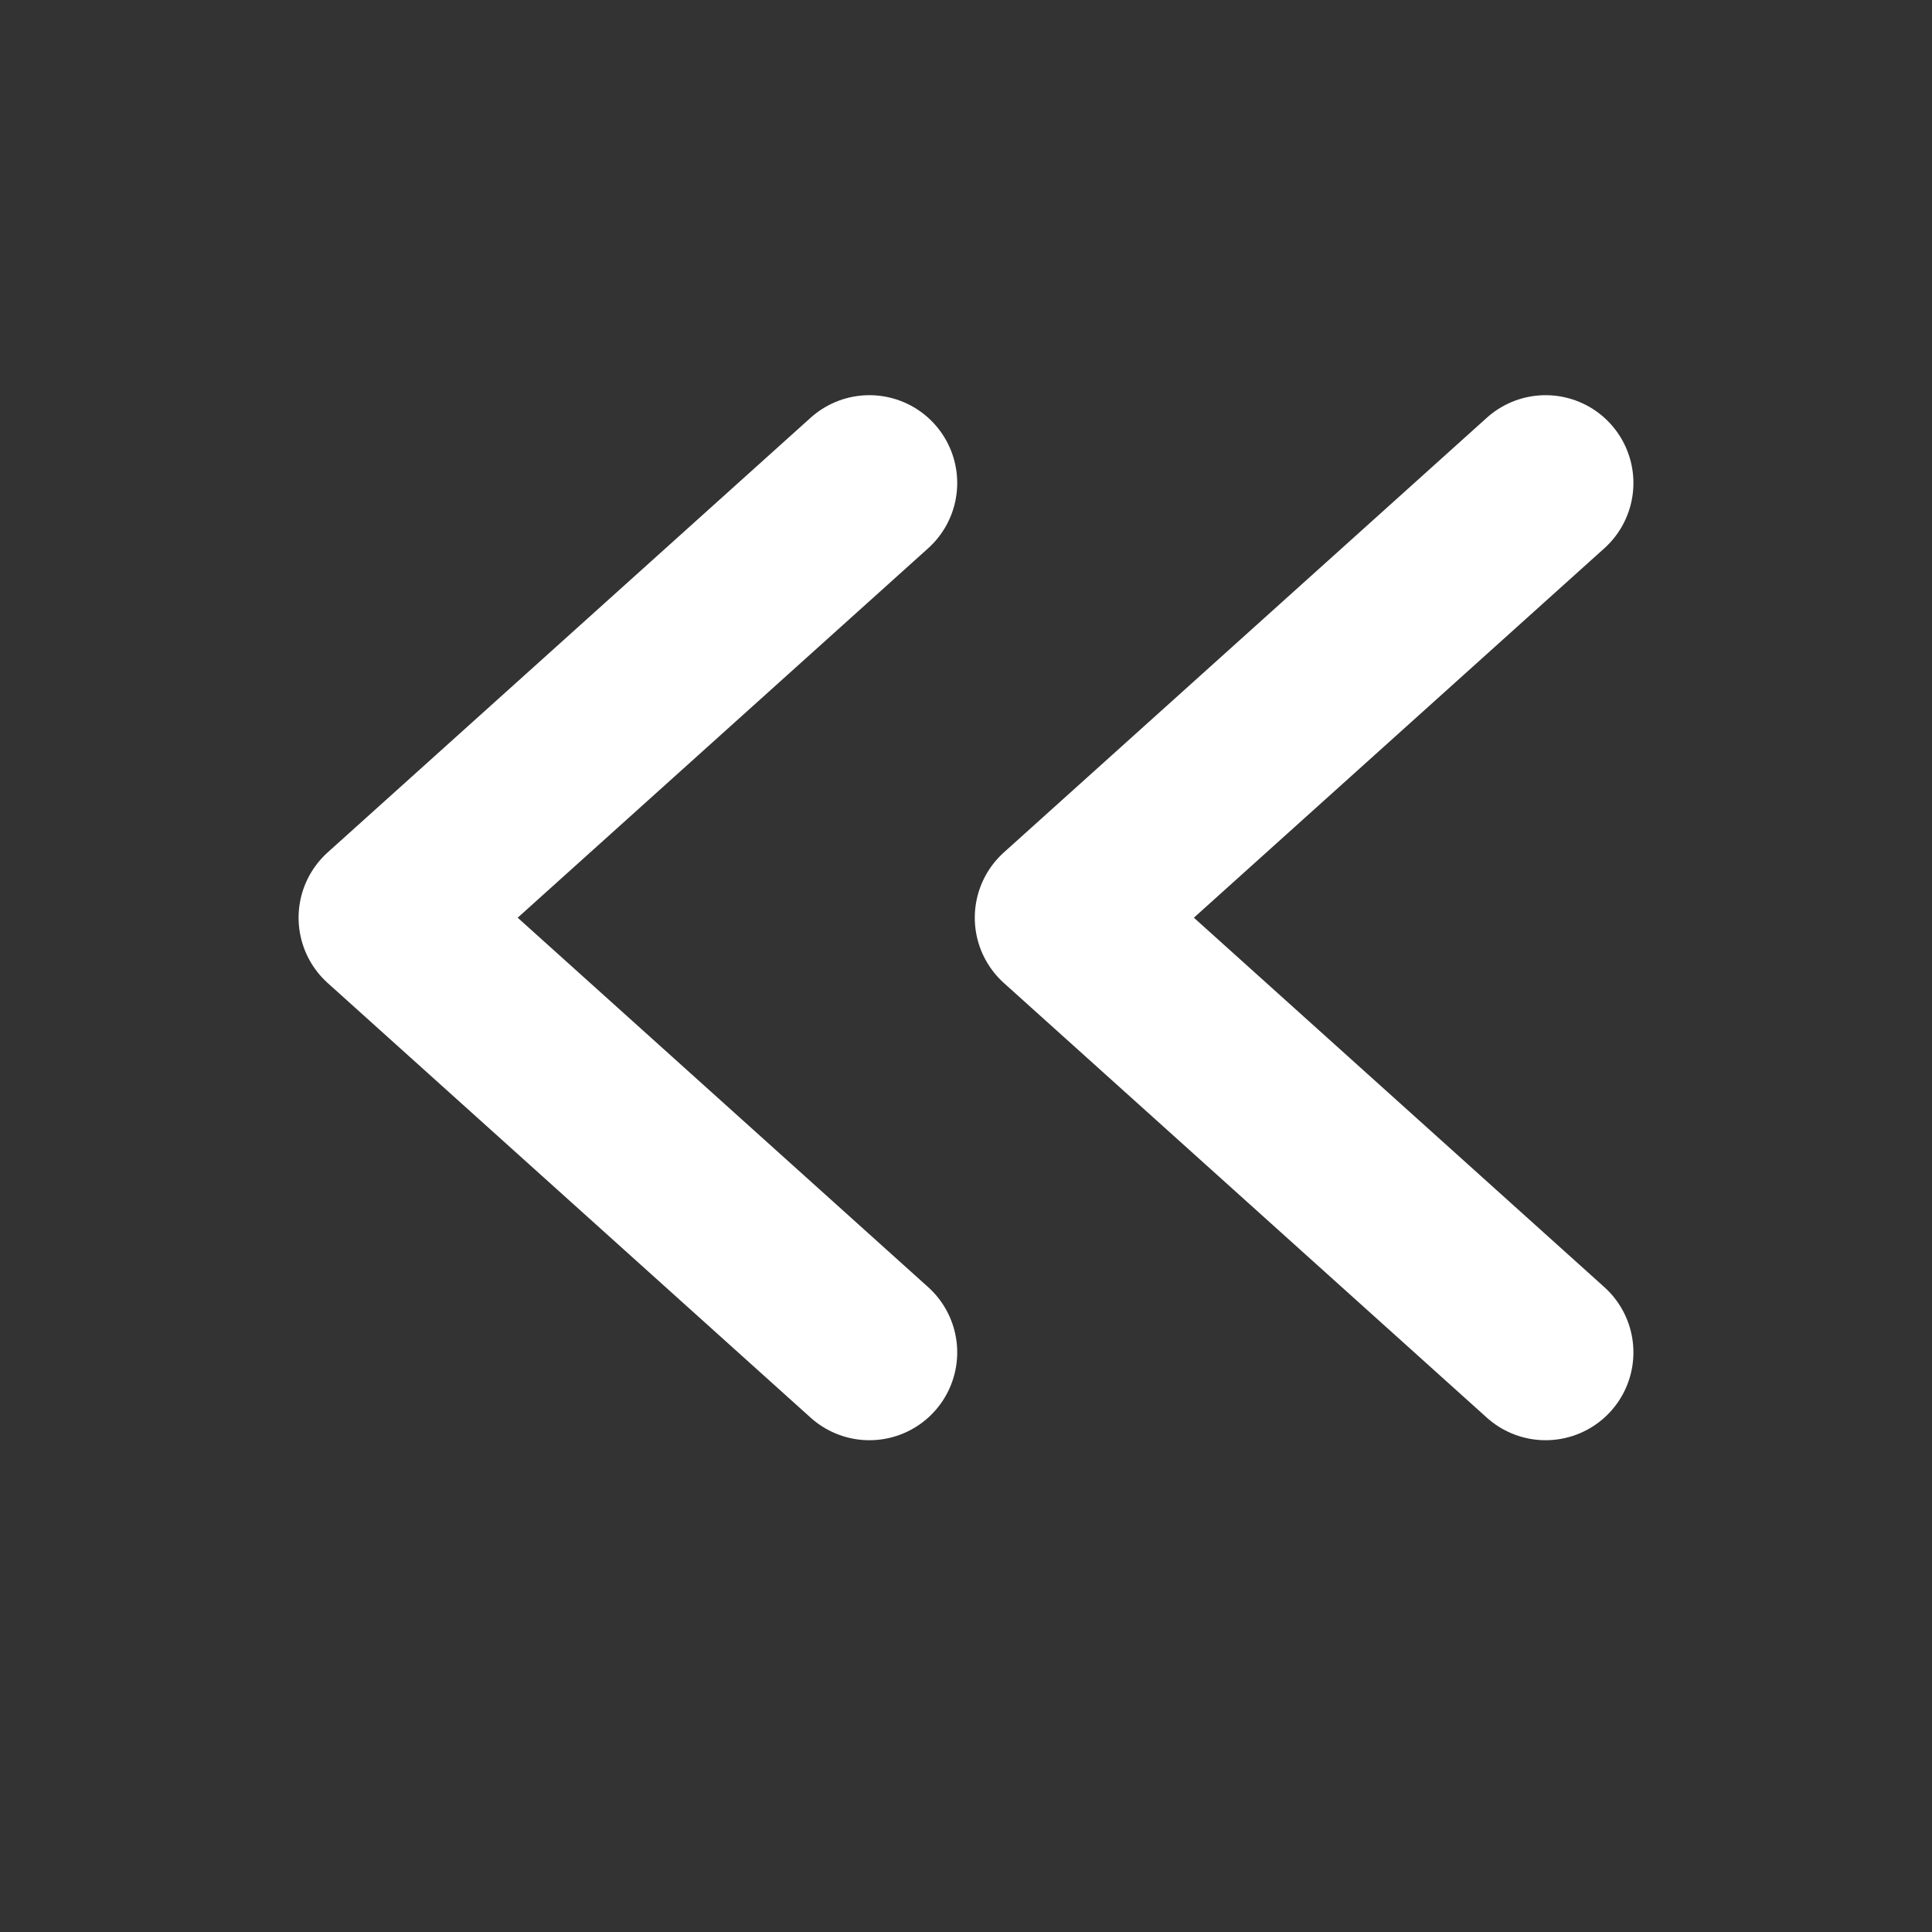 <svg width="22" height="22" viewBox="0 0 22 22" fill="none" xmlns="http://www.w3.org/2000/svg">
<rect x="0" y="0" width="22" height="22" fill="#333333" stroke="none"/>
<path d="M17.6 5.5L12.1 10.45L17.6 15.4" stroke="white" stroke-width="2" stroke-linecap="round" stroke-linejoin="round"/>
<path d="M9.9 5.5L4.4 10.45L9.9 15.4" stroke="white" stroke-width="2" stroke-linecap="round" stroke-linejoin="round"/>
</svg>
